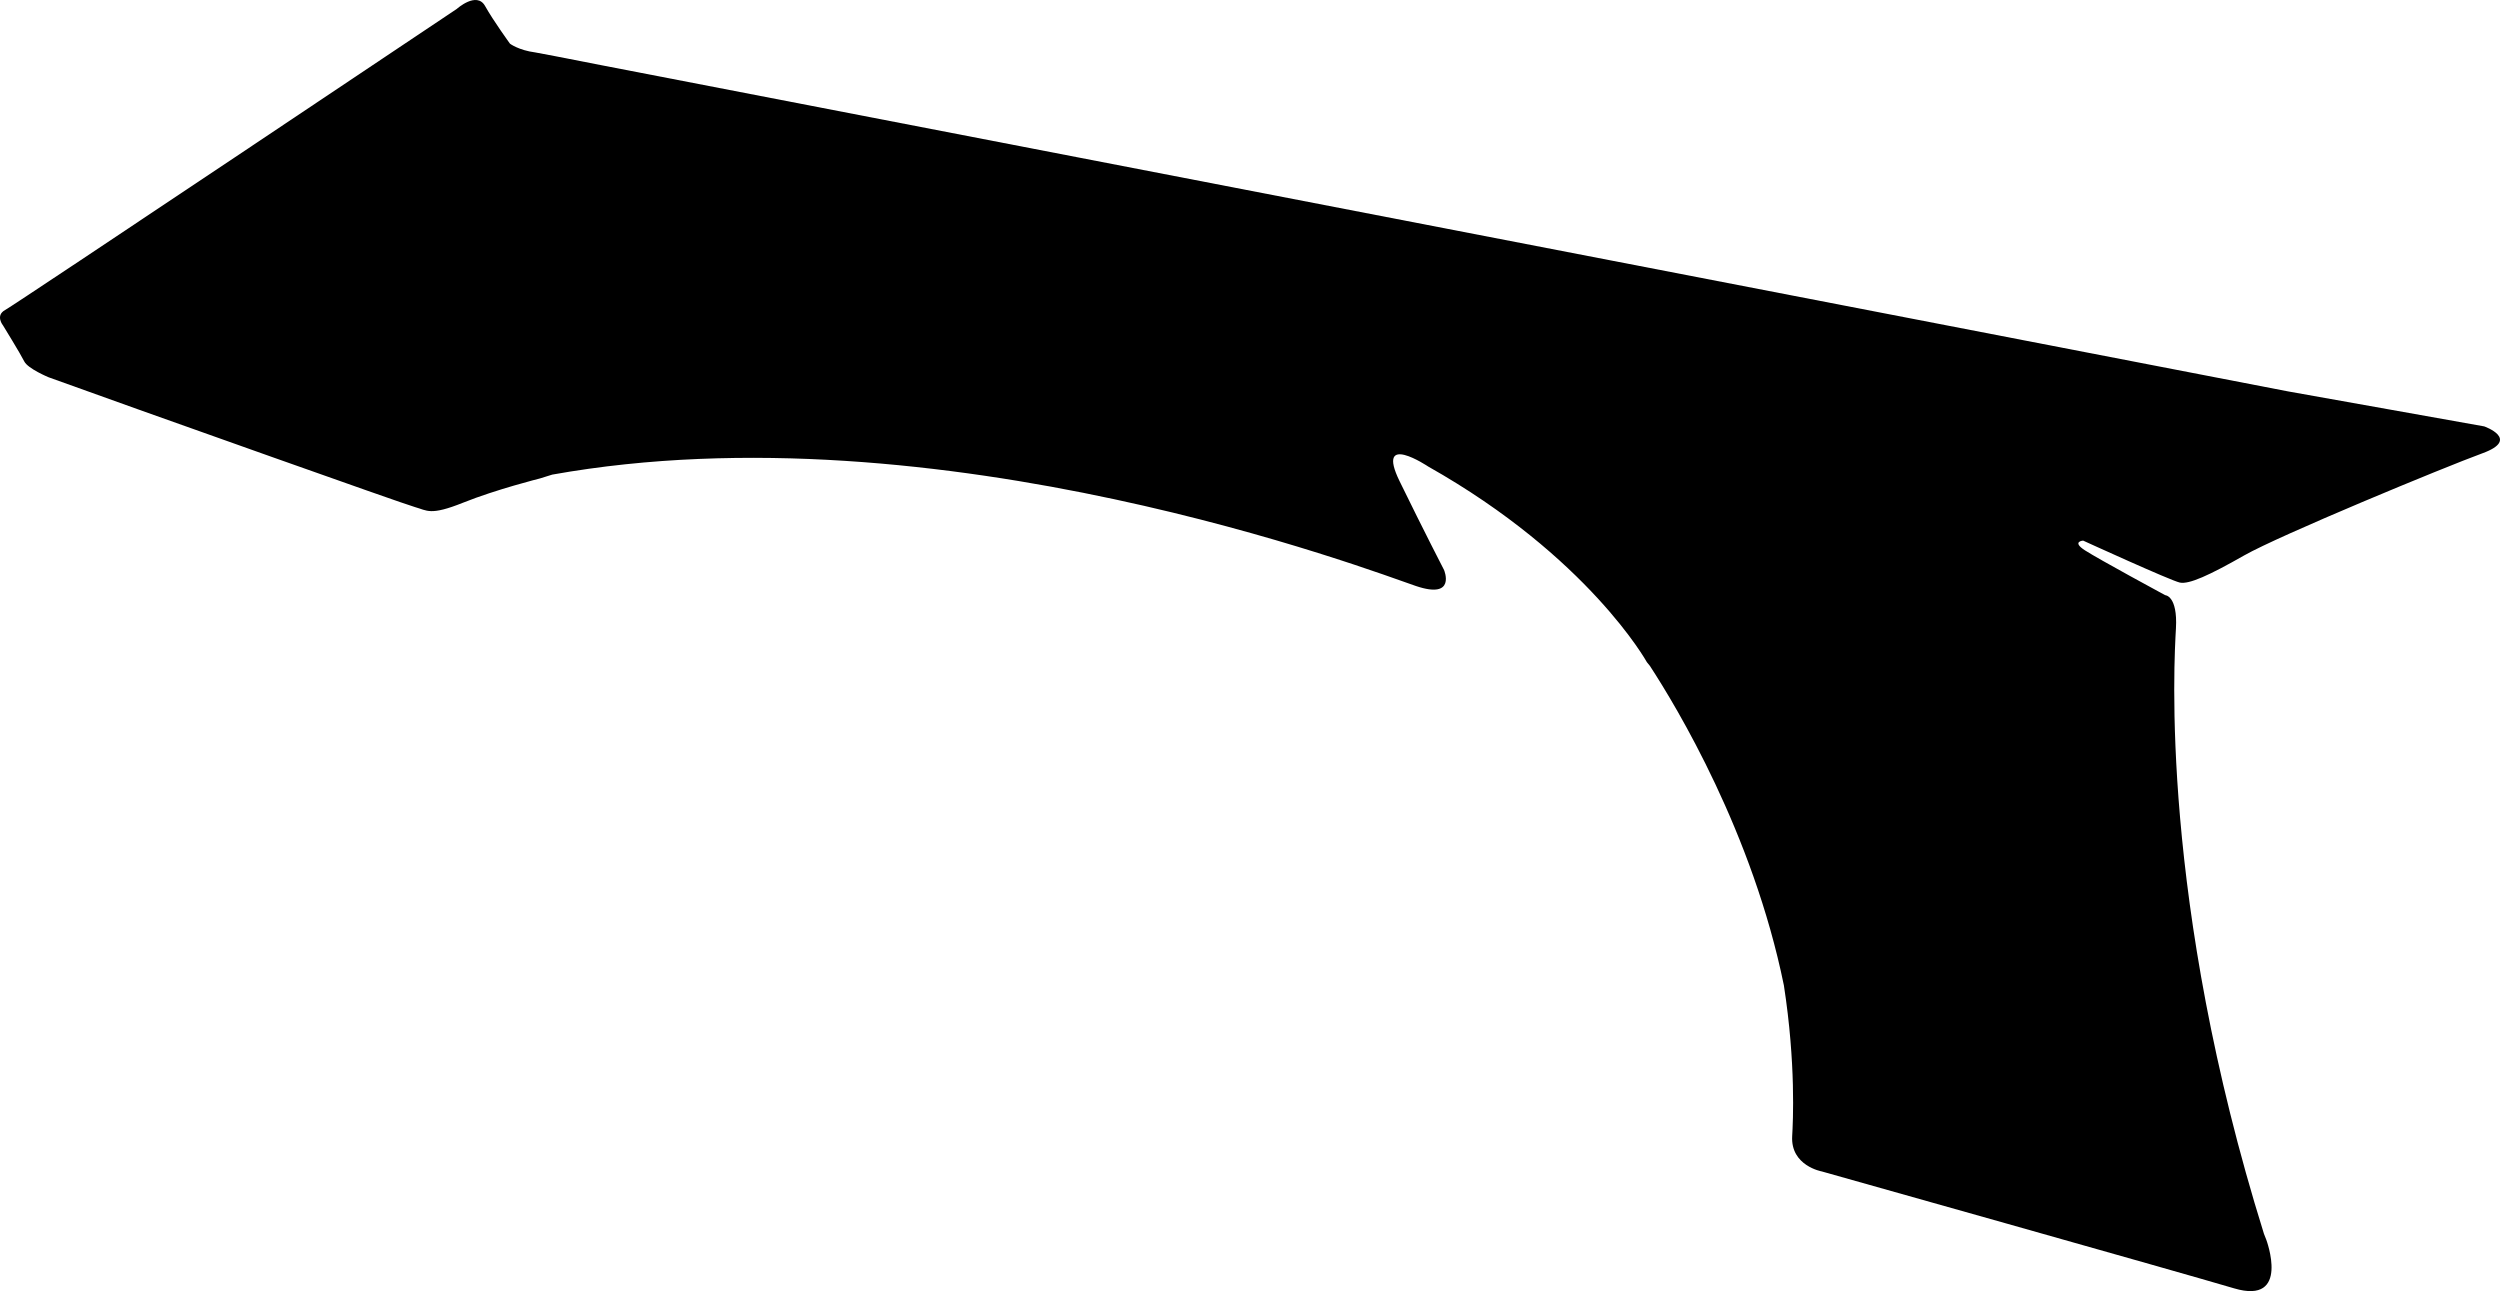 <?xml version="1.0" encoding="utf-8"?>
<!-- Generator: Adobe Illustrator 16.0.0, SVG Export Plug-In . SVG Version: 6.00 Build 0)  -->
<!DOCTYPE svg PUBLIC "-//W3C//DTD SVG 1.1//EN" "http://www.w3.org/Graphics/SVG/1.1/DTD/svg11.dtd">
<svg version="1.1" id="Layer_1" xmlns="http://www.w3.org/2000/svg" xmlns:xlink="http://www.w3.org/1999/xlink" x="0px" y="0px"
	 width="2272.527px" height="1173.645px" viewBox="0 0 2272.527 1173.645" enable-background="new 0 0 2272.527 1173.645"
	 xml:space="preserve">
<path d="M2258.165,387.589l-178.125-31.776L549.295,59.782c-37.778-7.423-60.604-11.849-62.633-12.112
	c-15.229-1.981-23.07-7.944-23.07-7.944s-15.055-20.701-22.678-34.304c-7.622-13.602-25.683,2.68-25.683,2.68
	S14.038,276.699,4.716,281.772c-9.32,5.074-1.945,14.082-1.945,14.082s16.042,26.08,19.286,32.672
	c3.243,6.593,22.118,14.415,22.118,14.415l81.299,29.161c0,0,240.857,85.88,251.854,88.881s13.52,8.043,43.688-4.057
	c30.165-12.098,69.82-22.01,69.82-22.01l11.188-3.489c351.917-62.937,747.91,88.673,784.99,101.237
	c37.076,12.563,25.647-14.524,25.647-14.524s-18.072-34.93-40.406-80.686c-22.338-45.757,26-13.368,26-13.368
	c145.834,82.284,198.8,177.863,198.8,177.863l2.729,3.367c24.189,37.067,93.547,151.971,121.787,290.403
	c11.031,71.285,8.271,124.357,7.541,137.006c-1.566,27.086,26.945,32.136,26.945,32.136s323.274,90.981,374.799,106.271
	c51.52,15.283,29.209-44.229,29.209-44.229l-2.135-5.414c-94.933-303.947-81.619-520.613-79.976-550.372
	c1.646-29.76-9.807-30.104-9.807-30.104s-60.558-32.75-72.929-40.761c-12.373-8.01-1.649-8.839-1.649-8.839
	s79.557,36.371,87.912,38.148c8.354,1.773,26.561-6.477,58.436-24.638c31.875-18.162,181.99-80.205,216.761-92.932
	C2291.449,399.276,2258.165,387.589,2258.165,387.589z"/>
</svg>
